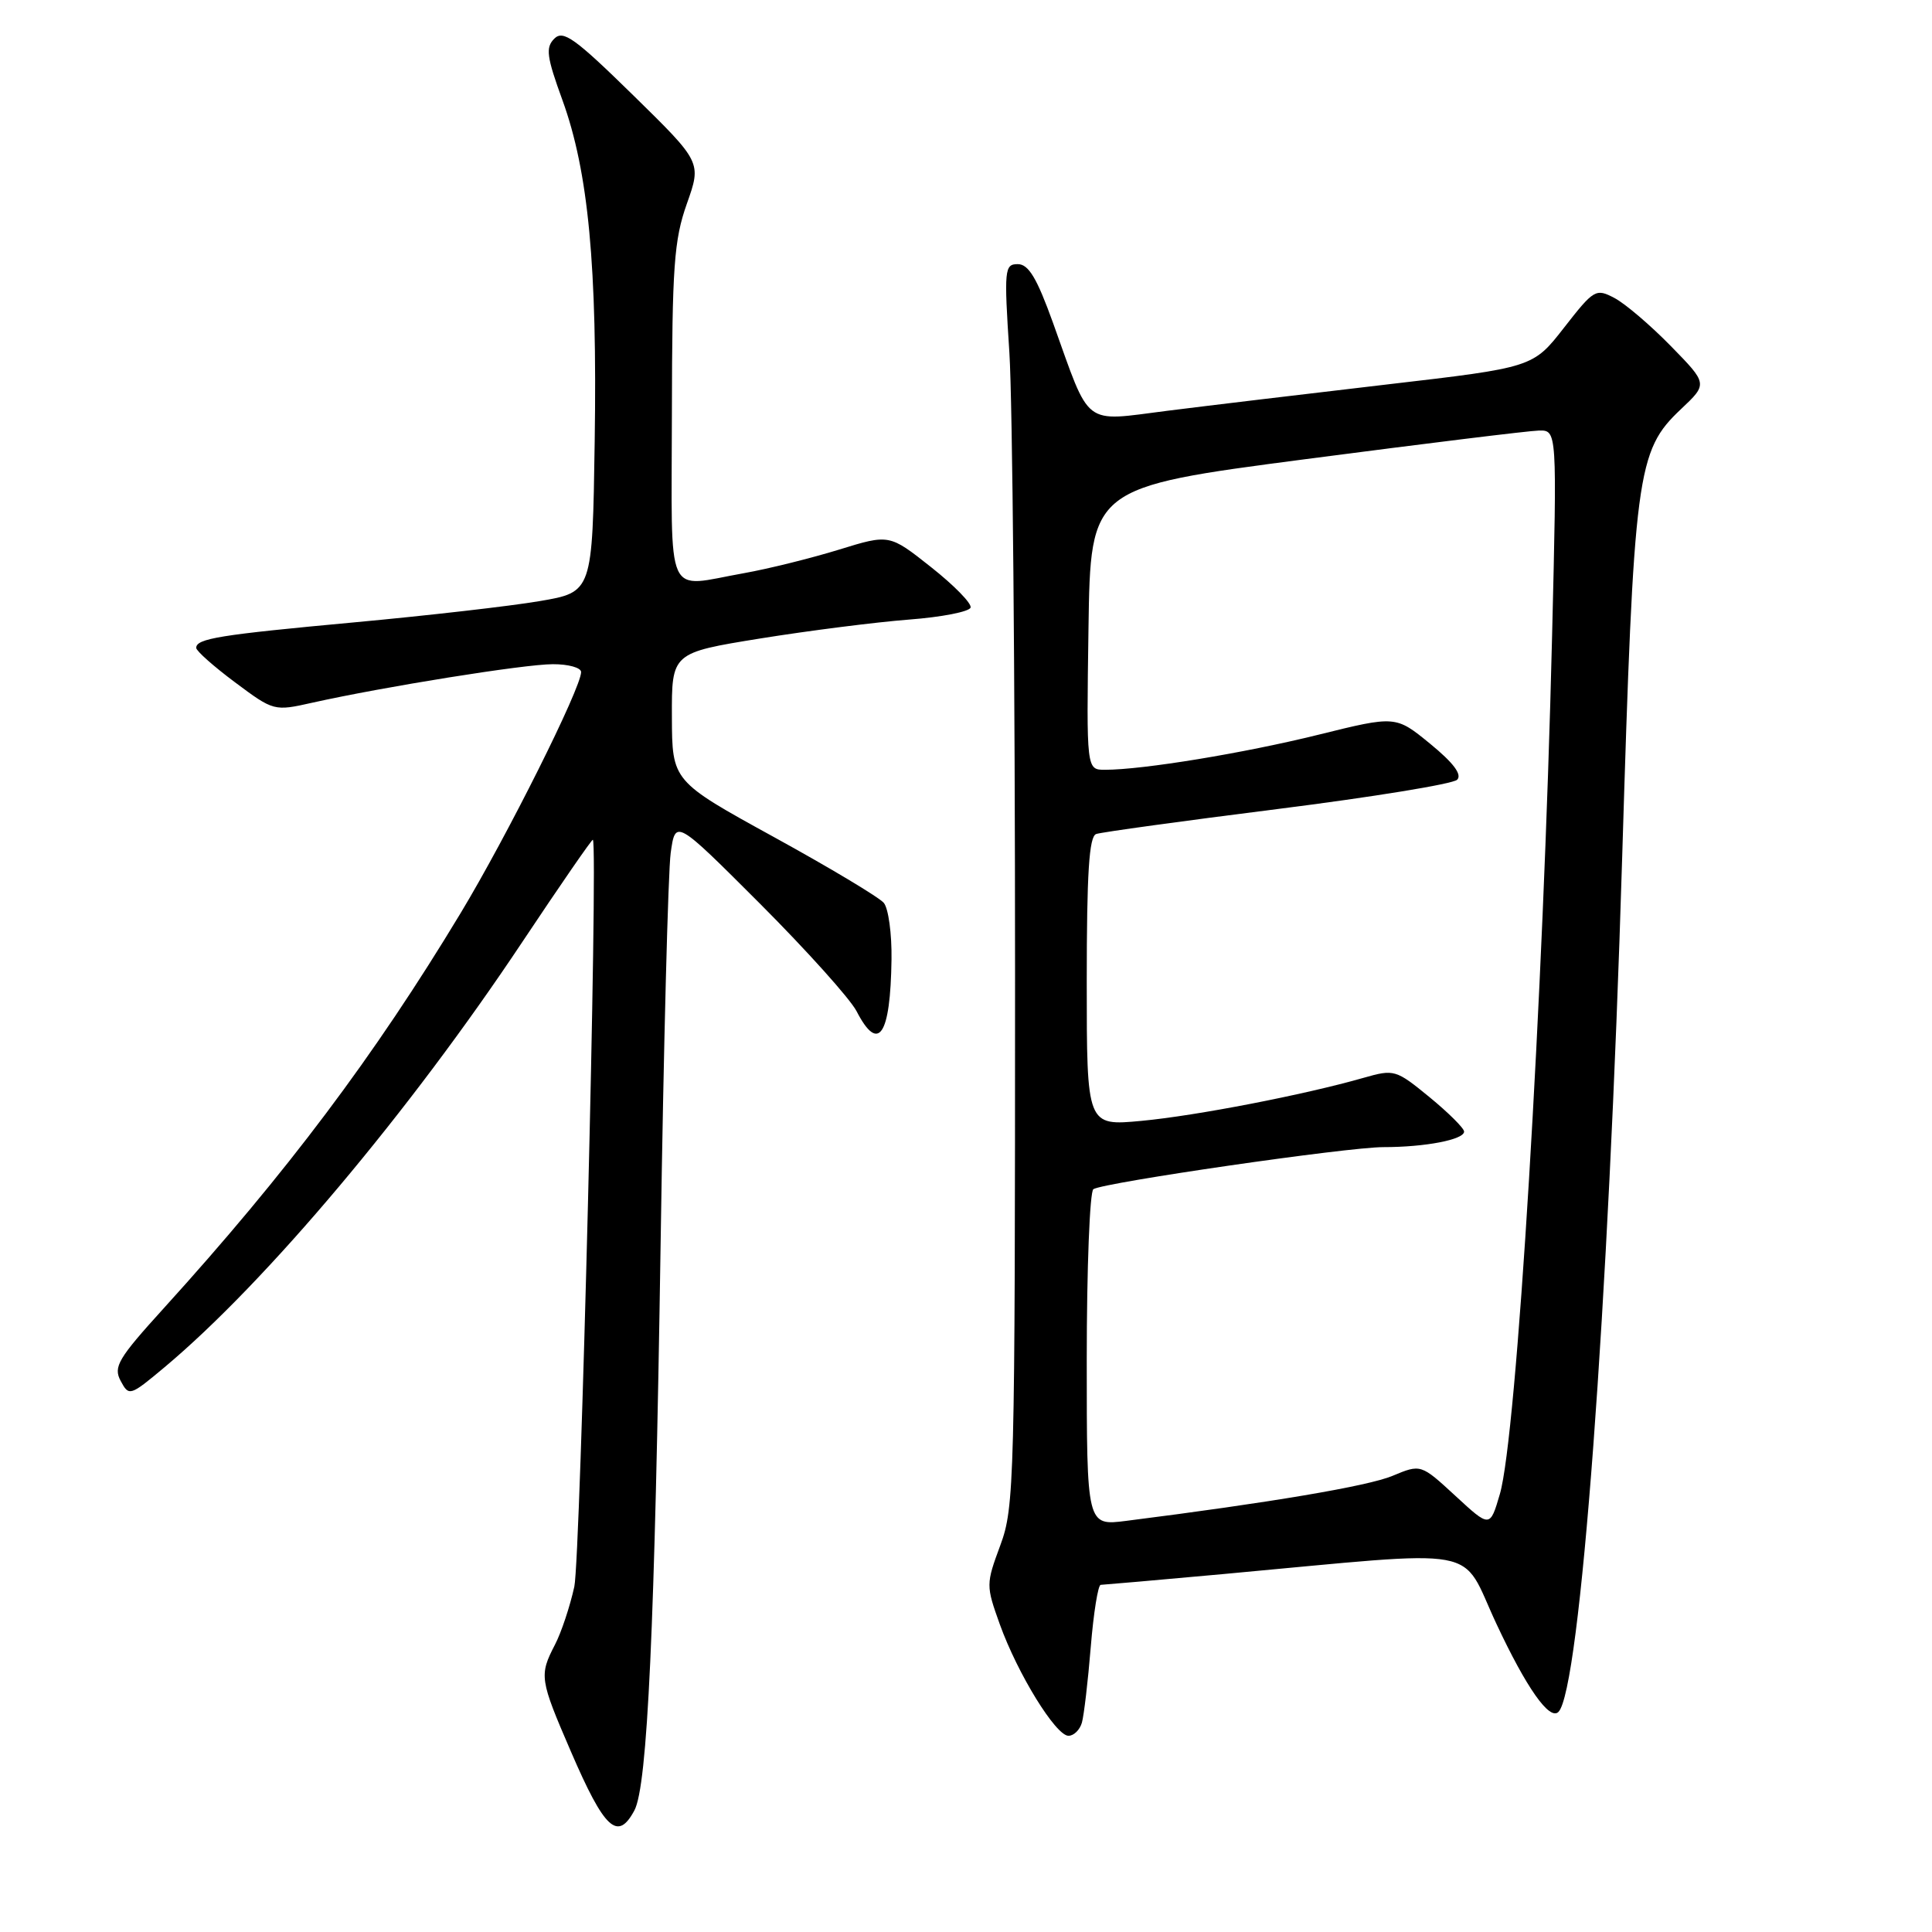 <?xml version="1.0" encoding="UTF-8" standalone="no"?>
<!DOCTYPE svg PUBLIC "-//W3C//DTD SVG 1.1//EN" "http://www.w3.org/Graphics/SVG/1.1/DTD/svg11.dtd" >
<svg xmlns="http://www.w3.org/2000/svg" xmlns:xlink="http://www.w3.org/1999/xlink" version="1.1" viewBox="0 0 256 256">
 <g >
 <path fill="currentColor"
d=" M 84.06 239.89 C 85.80 236.64 86.76 215.77 87.54 164.50 C 87.93 138.65 88.53 115.48 88.87 113.02 C 89.50 108.54 89.50 108.54 100.72 119.76 C 106.89 125.94 112.64 132.34 113.50 133.99 C 116.40 139.61 117.99 137.25 118.13 127.13 C 118.18 123.74 117.72 120.37 117.11 119.64 C 116.51 118.91 109.95 114.98 102.54 110.91 C 89.06 103.50 89.06 103.50 89.03 95.00 C 89.00 86.50 89.00 86.50 100.75 84.60 C 107.21 83.56 116.06 82.44 120.42 82.10 C 124.78 81.77 128.46 81.05 128.61 80.50 C 128.76 79.95 126.40 77.54 123.36 75.14 C 117.84 70.77 117.84 70.77 111.17 72.83 C 107.50 73.96 101.83 75.37 98.57 75.95 C 87.99 77.82 89.00 80.06 89.03 54.75 C 89.06 35.30 89.31 31.81 91.01 27.00 C 92.96 21.50 92.96 21.50 83.90 12.62 C 76.18 5.06 74.63 3.94 73.45 5.12 C 72.27 6.30 72.43 7.51 74.53 13.28 C 77.97 22.76 79.15 35.27 78.80 58.48 C 78.50 78.46 78.50 78.46 71.50 79.65 C 67.65 80.31 56.62 81.57 47.00 82.46 C 29.04 84.12 26.00 84.61 26.00 85.85 C 26.00 86.25 28.31 88.30 31.14 90.41 C 36.26 94.23 36.32 94.25 41.39 93.11 C 50.86 91.00 69.47 88.01 73.25 88.01 C 75.31 88.00 77.00 88.47 77.00 89.05 C 77.00 91.16 67.19 110.79 61.03 121.00 C 49.62 139.92 37.98 155.41 21.68 173.37 C 15.64 180.02 14.99 181.12 15.99 182.98 C 17.09 185.04 17.22 185.00 21.81 181.16 C 35.23 169.92 54.23 147.34 69.24 124.77 C 74.27 117.22 78.46 111.15 78.56 111.27 C 79.27 112.13 76.92 206.47 76.10 210.24 C 75.53 212.84 74.38 216.31 73.53 217.94 C 71.43 222.00 71.51 222.51 75.64 232.07 C 80.10 242.41 81.84 244.03 84.06 239.89 Z  M 143.36 228.25 C 143.63 227.29 144.16 222.79 144.53 218.25 C 144.90 213.71 145.50 210.00 145.85 210.00 C 146.21 209.99 153.47 209.36 162.00 208.58 C 197.29 205.35 193.34 204.63 198.29 215.18 C 202.26 223.66 205.32 228.01 206.50 226.84 C 209.37 223.97 213.14 173.46 214.95 113.50 C 216.50 62.49 216.86 59.76 222.74 54.21 C 226.29 50.86 226.29 50.86 221.39 45.85 C 218.70 43.10 215.34 40.23 213.93 39.49 C 211.46 38.19 211.21 38.33 207.25 43.41 C 203.13 48.69 203.13 48.69 183.81 50.94 C 173.19 52.18 160.09 53.75 154.69 54.43 C 143.35 55.86 144.56 56.79 139.52 42.75 C 137.39 36.84 136.29 35.00 134.86 35.00 C 133.10 35.00 133.03 35.67 133.75 46.75 C 134.16 53.21 134.50 90.22 134.50 129.00 C 134.50 196.40 134.41 199.73 132.55 204.75 C 130.64 209.91 130.64 210.09 132.48 215.23 C 134.85 221.81 139.90 230.00 141.58 230.00 C 142.29 230.00 143.09 229.21 143.36 228.25 Z  M 144.00 180.15 C 144.00 168.03 144.40 157.87 144.88 157.57 C 146.35 156.67 178.54 152.00 183.31 152.00 C 188.85 152.00 194.00 151.01 194.00 149.94 C 194.00 149.50 191.94 147.45 189.42 145.38 C 184.95 141.72 184.74 141.66 180.67 142.82 C 172.85 145.06 158.52 147.84 151.25 148.52 C 144.00 149.20 144.00 149.20 144.00 130.07 C 144.00 115.66 144.31 110.83 145.25 110.51 C 145.94 110.27 156.75 108.78 169.29 107.20 C 181.82 105.62 192.52 103.88 193.08 103.32 C 193.76 102.64 192.59 101.08 189.51 98.56 C 184.94 94.82 184.94 94.82 174.72 97.35 C 164.82 99.80 151.43 102.00 146.41 102.00 C 143.96 102.00 143.96 102.00 144.23 83.28 C 144.50 64.57 144.50 64.57 173.00 60.84 C 188.68 58.79 202.58 57.08 203.91 57.05 C 206.32 57.00 206.32 57.00 205.66 84.25 C 204.50 132.27 200.97 190.38 198.74 197.97 C 197.43 202.44 197.43 202.44 192.85 198.21 C 188.27 193.99 188.27 193.99 184.51 195.56 C 181.26 196.92 168.21 199.12 149.25 201.52 C 144.00 202.19 144.00 202.19 144.00 180.15 Z "/>
</g>
</svg>